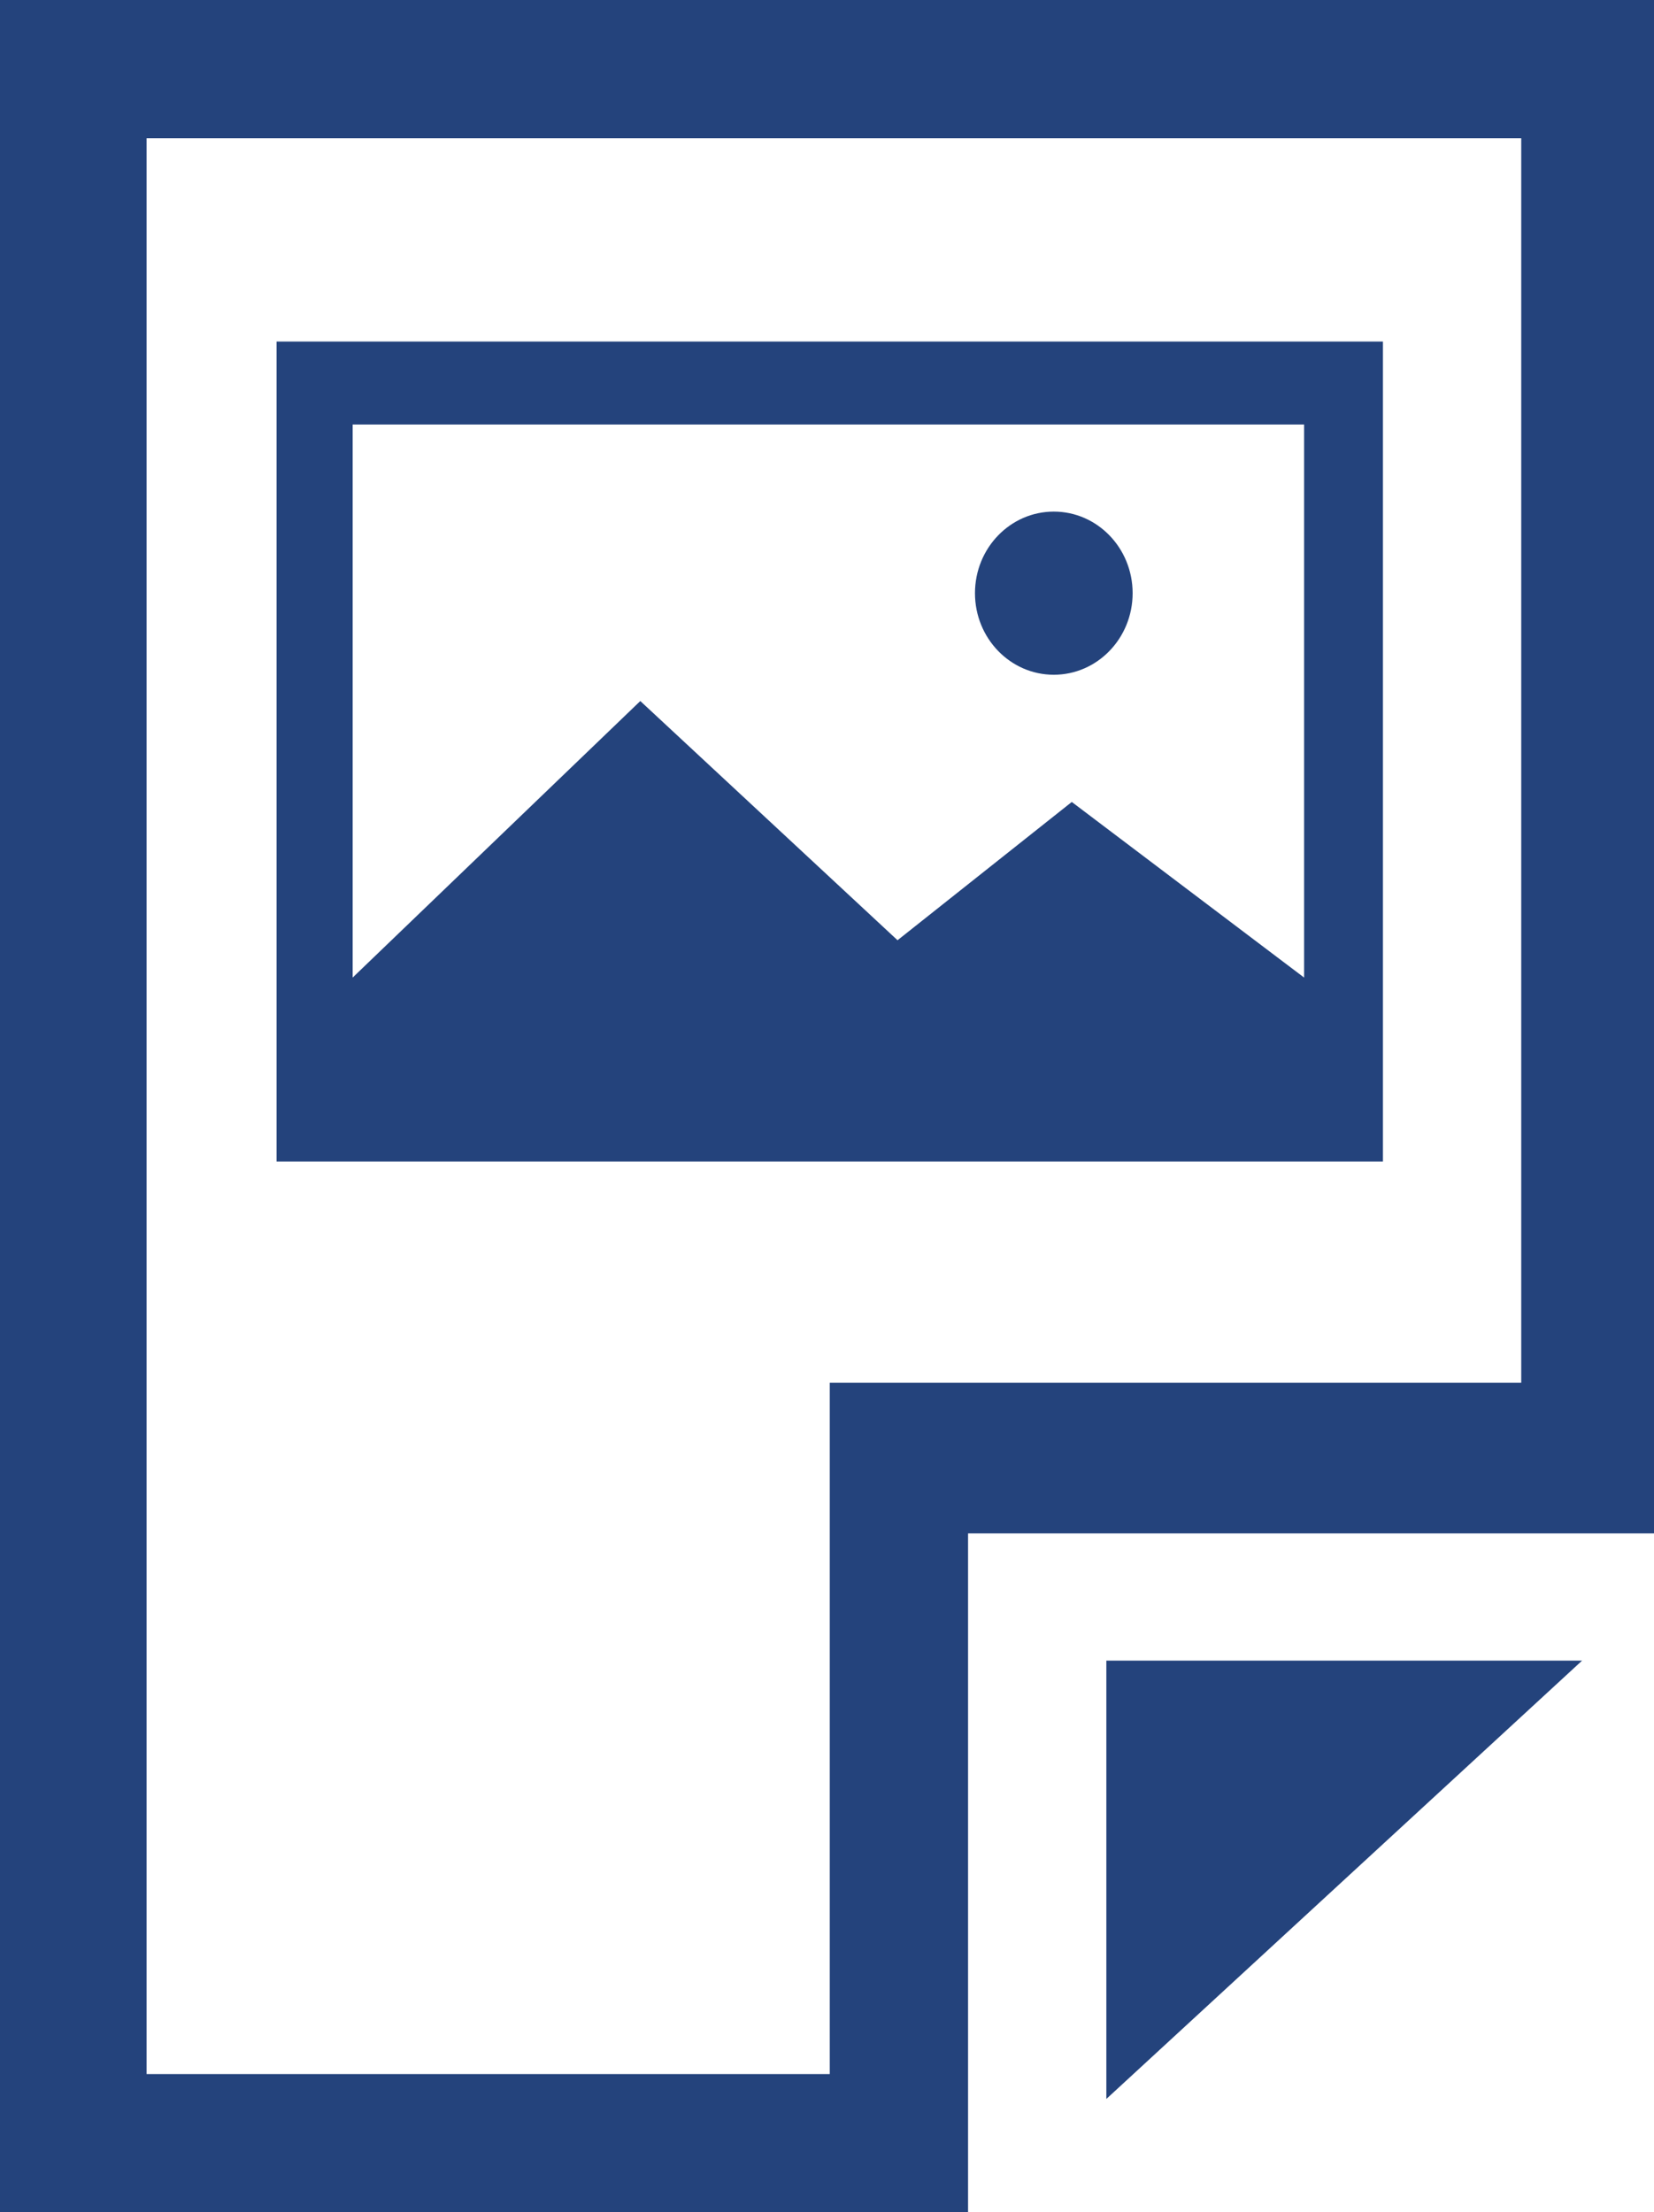 <svg xmlns="http://www.w3.org/2000/svg" viewBox="0 0 11.96 16" fill="#24437c"><g data-name="Ebene 2"><path d="M8 15.18l3.44-3.17H8v3.17z"/><path d="M0 0v16h7v-4.91h5V0zm11 10H6v5H1.06V1H11z"/><path d="M2 2.47V8.4h8V2.47zm7.43.6v4L7.75 5.8l-1.26 1-1.86-1.73-2.08 2v-4z"/><ellipse cx="7.62" cy="4.29" rx=".57" ry=".59"/></g></svg>
